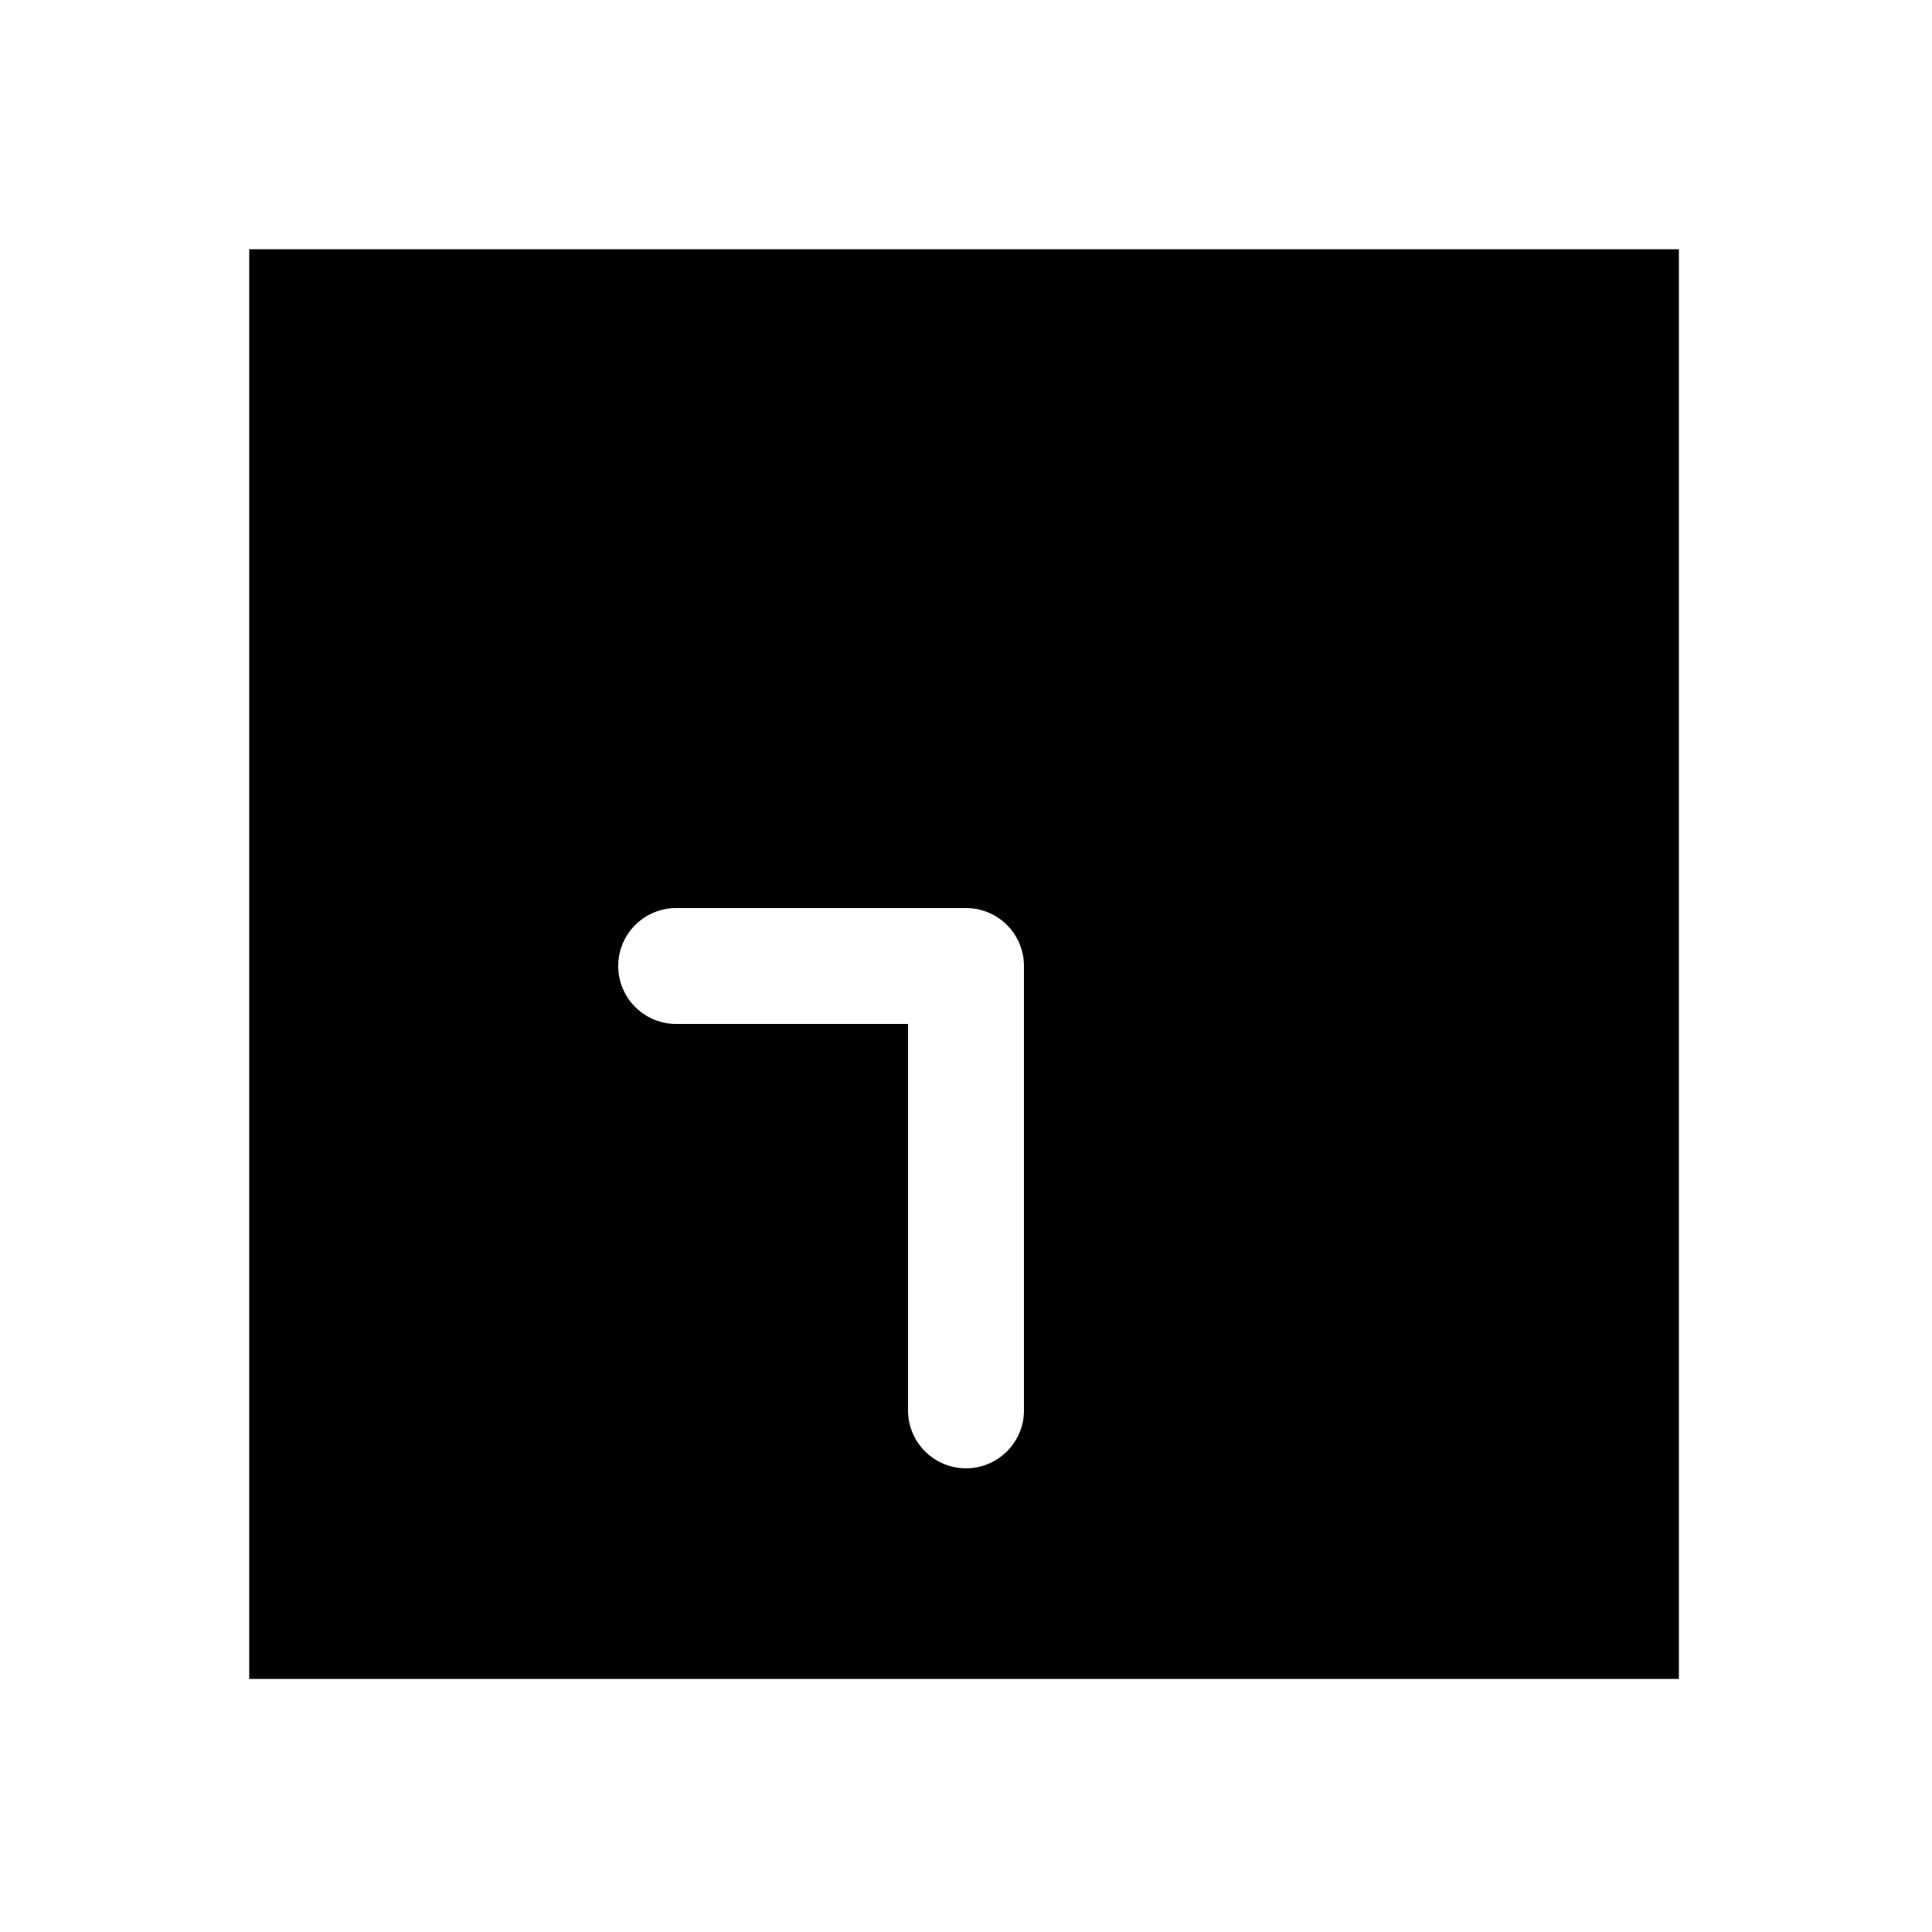 <svg xmlns="http://www.w3.org/2000/svg" width="1000" height="1000" viewBox="0 0 1000 1000"><path d="M129 129v740h740V129H129zm221 341h150a30.003 30.003 0 0 1 30 30v230a30 30 0 0 1-30 30 30 30 0 0 1-30-30V530H350a30 30 0 0 1-30-30 30 30 0 0 1 30-30z" style="-inkscape-stroke:none"/></svg>